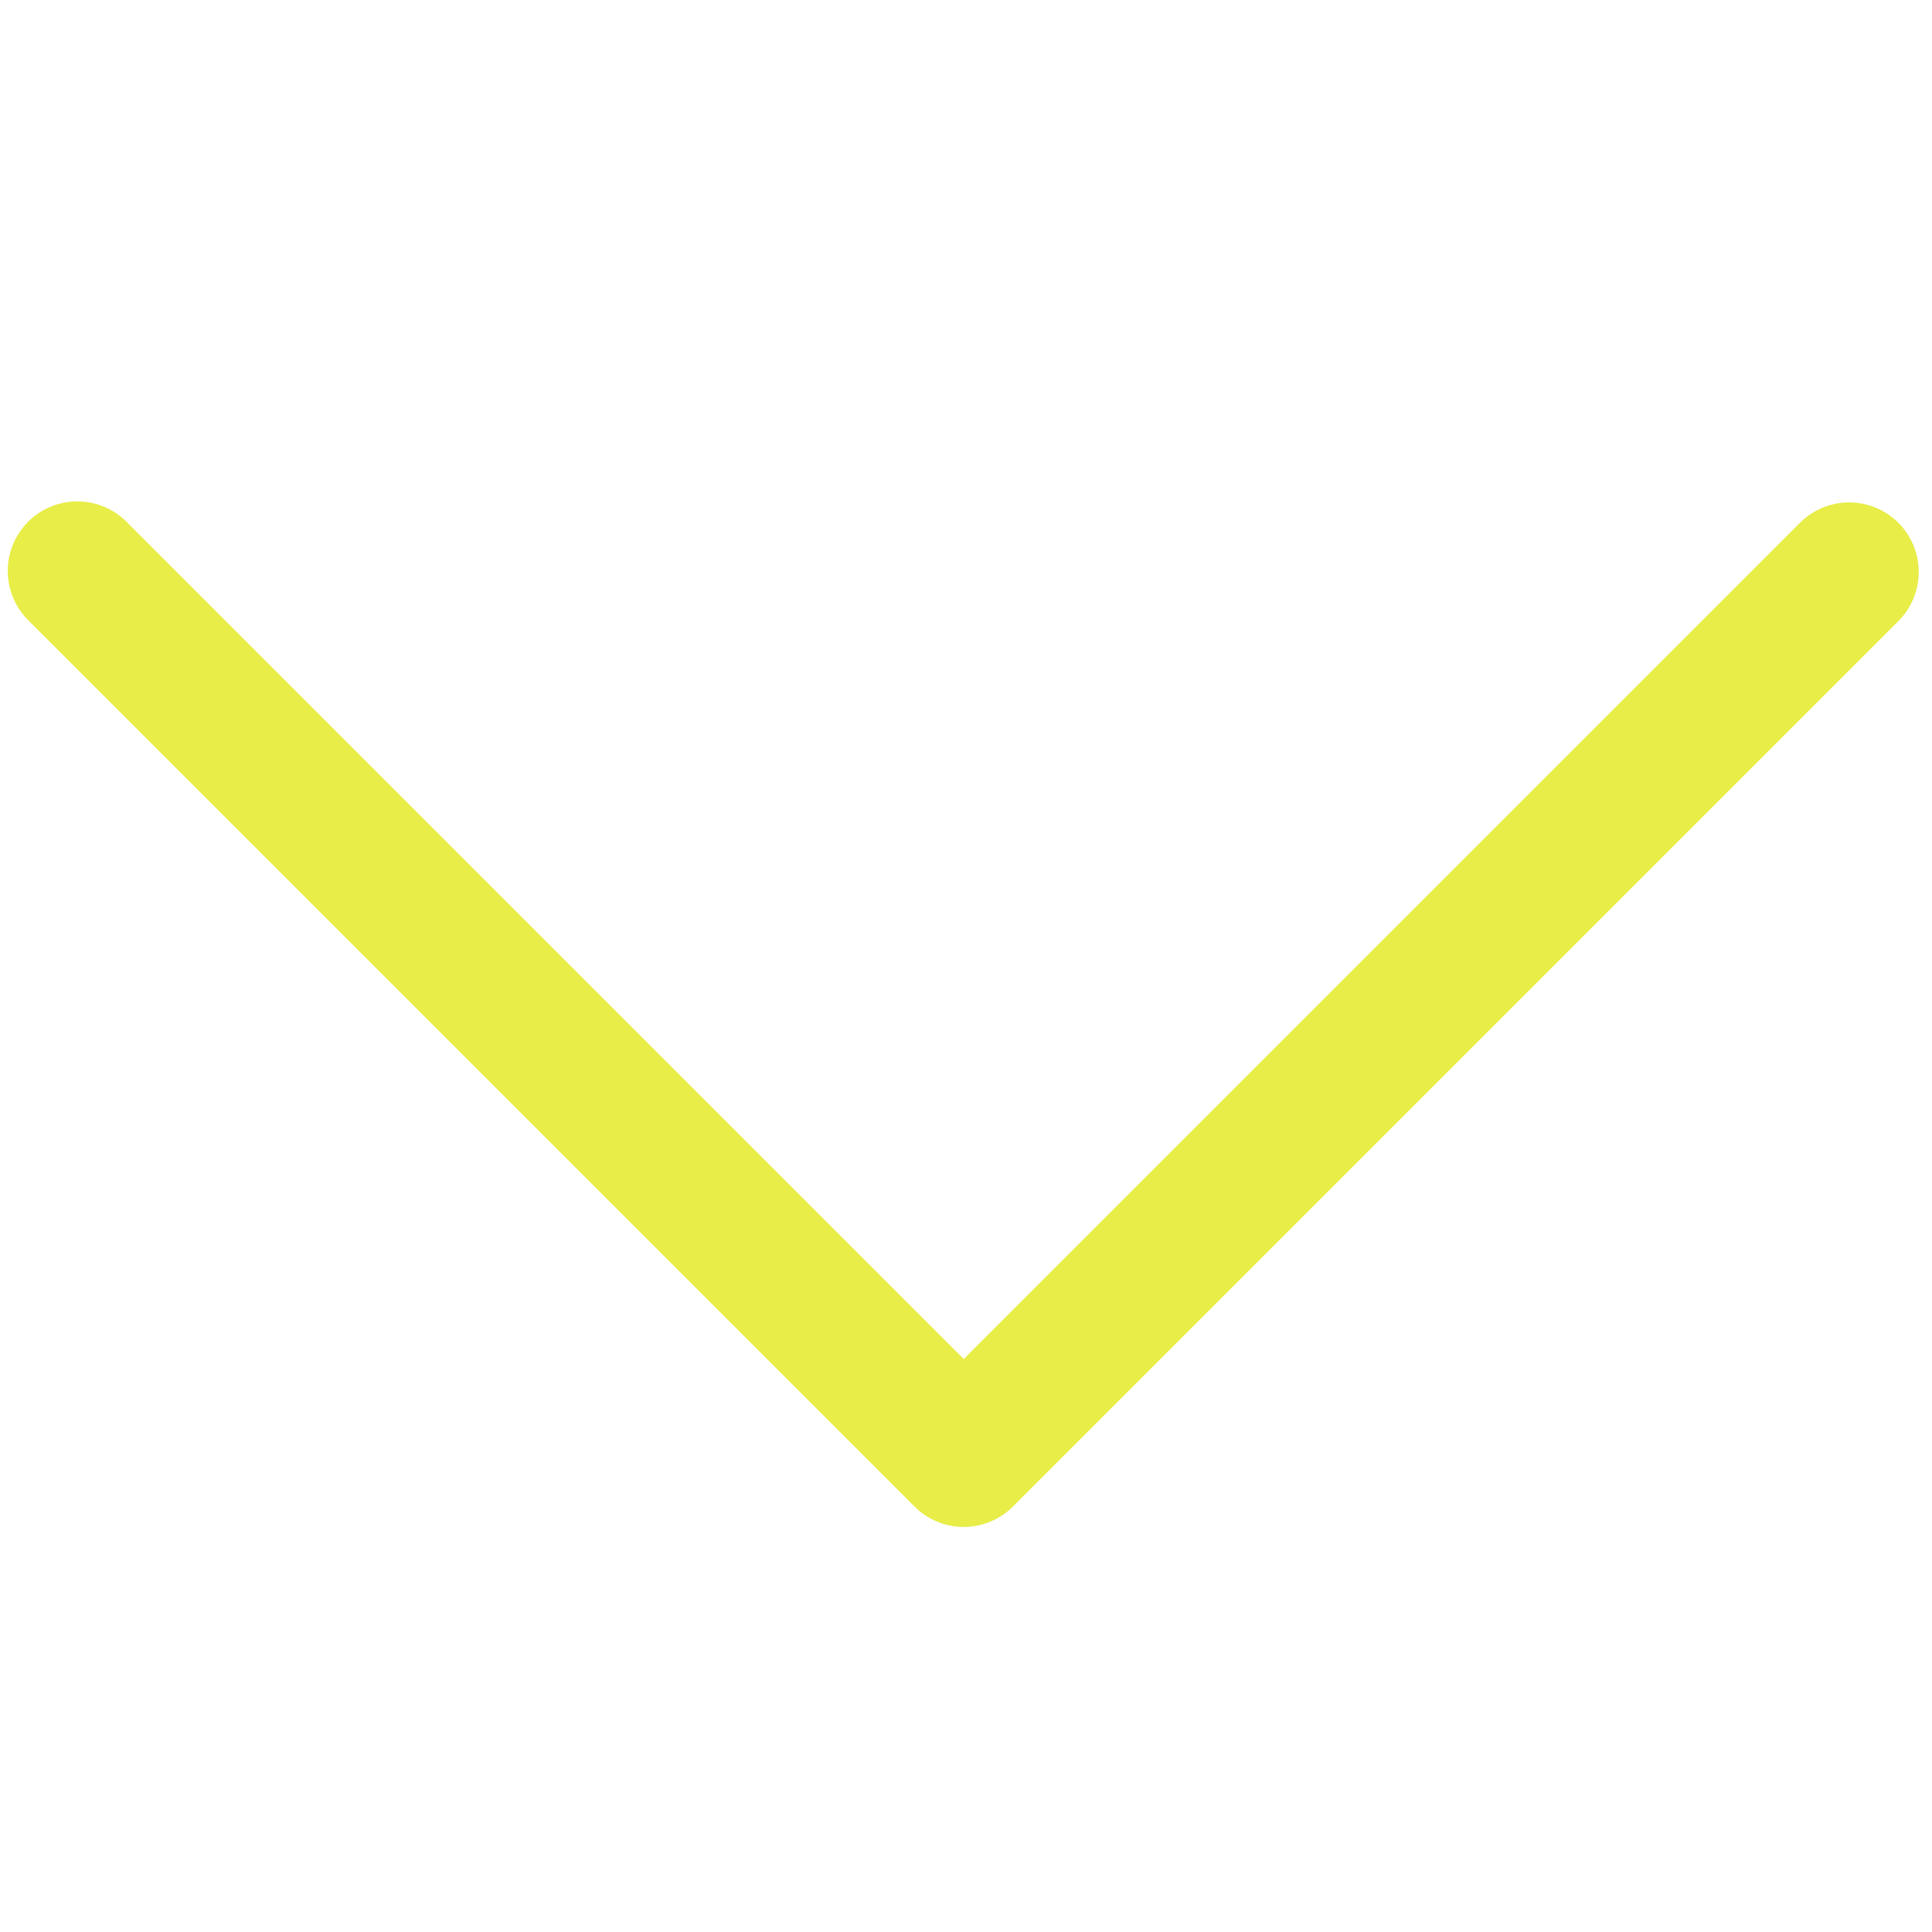 <?xml version="1.0" encoding="utf-8"?>
<svg viewBox="0 0 500 500" xmlns="http://www.w3.org/2000/svg">
  <path style="stroke-linecap: round; stroke-linejoin: round; stroke-width: 36px; fill: none; stroke: rgb(232, 237, 71);" d="M 20.005 147.757 L 249.418 377.17 L 478.566 148.022"/>
</svg>